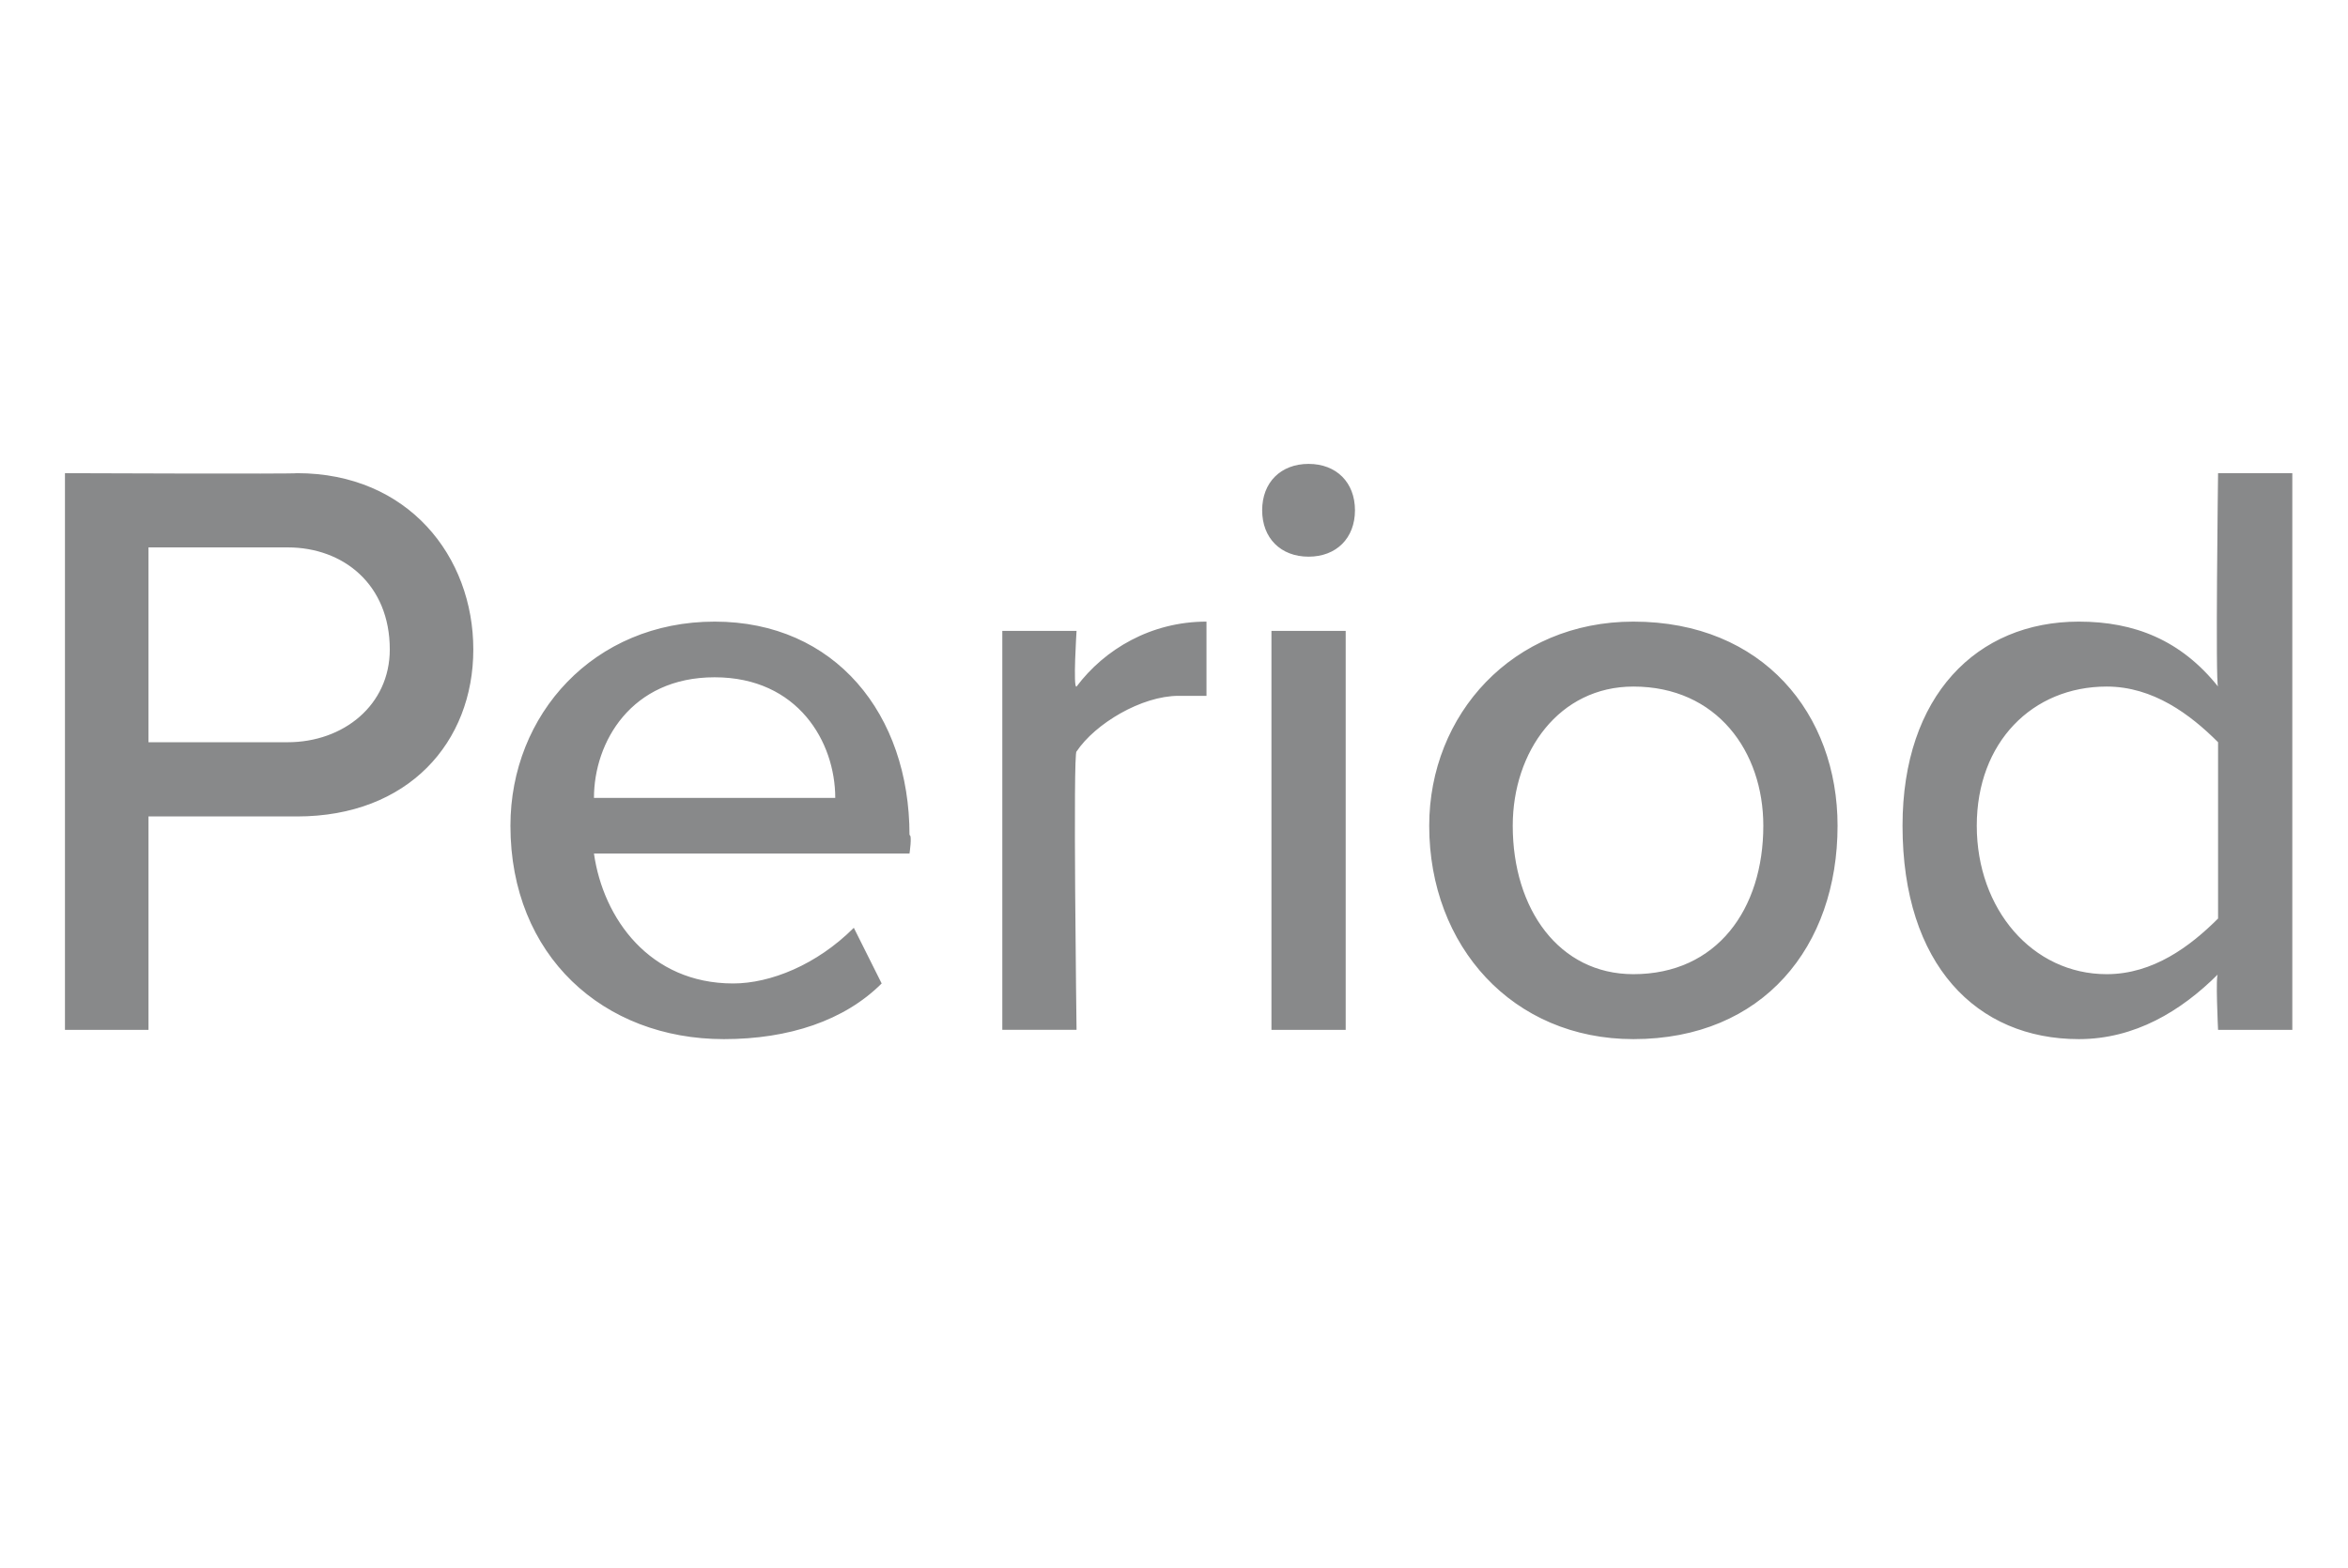 <?xml version="1.0" standalone="no"?><!DOCTYPE svg PUBLIC "-//W3C//DTD SVG 1.1//EN" "http://www.w3.org/Graphics/SVG/1.1/DTD/svg11.dtd"><svg xmlns="http://www.w3.org/2000/svg" version="1.1" width="25.3px" height="16.9px" viewBox="0 -4 25.3 16.9" style="top:-4px"><desc>Period</desc><defs/><g id="Polygon97782"><path d="m.7 1.1s2.5.01 2.5 0c1.2 0 1.9.9 1.9 1.9c0 1-.7 1.8-1.9 1.8H1.6v2.3h-.9v-6zm2.4.8H1.6v2.1h1.5c.6 0 1.1-.4 1.1-1c0-.7-.5-1.1-1.1-1.1zm4.6.8c1.3 0 2.1 1 2.1 2.3c.03 0 0 .2 0 .2H6.4c.1.7.6 1.4 1.5 1.4c.4 0 .9-.2 1.3-.6l.3.6c-.4.4-1 .6-1.7.6c-1.3 0-2.3-.9-2.3-2.3c0-1.2.9-2.2 2.2-2.2zM6.4 4.6h2.6c0-.6-.4-1.3-1.3-1.3c-.9 0-1.3.7-1.3 1.3zm4.4-1.8h.8s-.04.63 0 .6c.3-.4.8-.7 1.4-.7v.8h-.3c-.4 0-.9.3-1.1.6c-.04-.01 0 3 0 3h-.8V2.8zm2.8-1.3c0-.3.2-.5.5-.5c.3 0 .5.2.5.5c0 .3-.2.5-.5.5c-.3 0-.5-.2-.5-.5zm.1 1.3h.8v4.3h-.8V2.8zm1.7 2.1c0-1.2.9-2.2 2.2-2.2c1.4 0 2.2 1 2.2 2.2c0 1.3-.8 2.3-2.2 2.3c-1.3 0-2.2-1-2.2-2.3zm3.6 0c0-.8-.5-1.5-1.4-1.5c-.8 0-1.3.7-1.3 1.5c0 .9.5 1.6 1.3 1.6c.9 0 1.4-.7 1.4-1.6zm4.9 1.6c-.4.4-.9.7-1.5.7c-1.1 0-1.9-.8-1.9-2.3c0-1.4.8-2.2 1.9-2.2c.6 0 1.1.2 1.5.7c-.03-.01 0-2.3 0-2.3h.8v6h-.8s-.03-.61 0-.6zm0-2.5c-.3-.3-.7-.6-1.2-.6c-.8 0-1.4.6-1.4 1.5c0 .9.6 1.6 1.4 1.6c.5 0 .9-.3 1.2-.6V4z" stroke="none" fill="#88898a"/></g></svg>